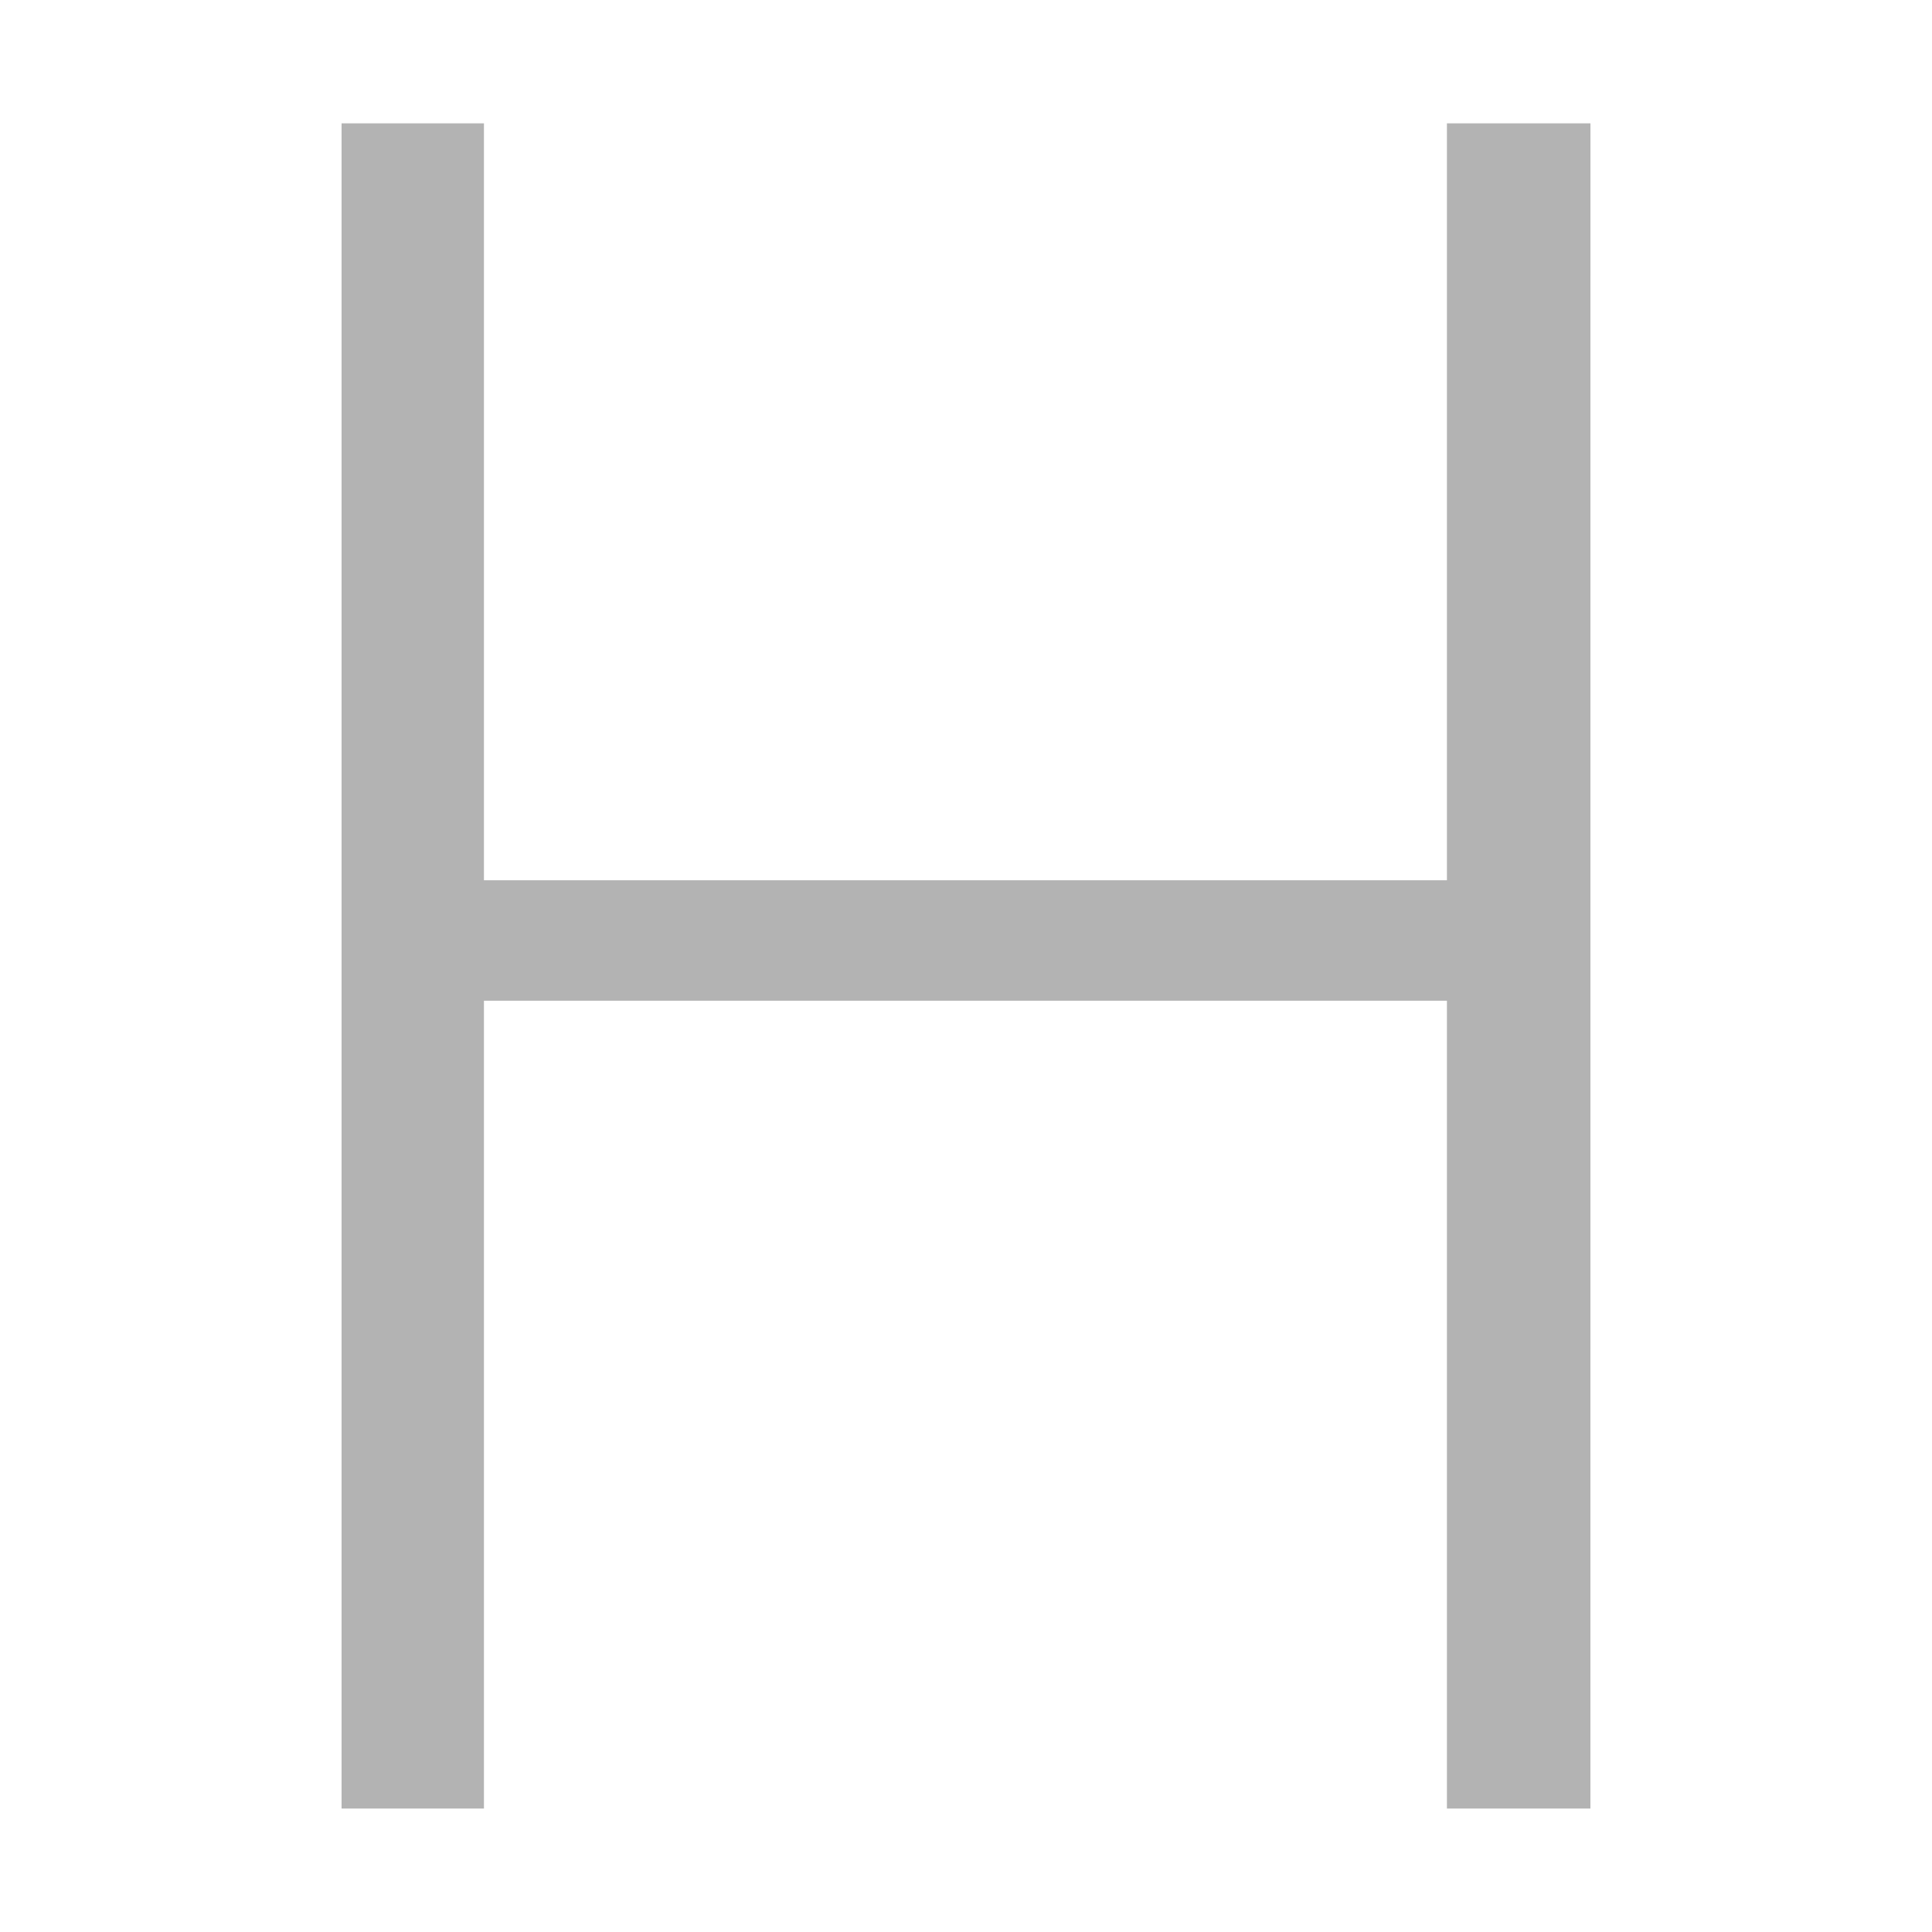 <svg xmlns="http://www.w3.org/2000/svg" width="119" height="119" viewBox="0 0 119 119">
  <g id="hedline" transform="translate(-30 -31)">
    <g id="Group_1" data-name="Group 1" opacity="0">
      <rect id="Rectangle_1" data-name="Rectangle 1" width="119" height="119" transform="translate(30 31)" fill="#fff"/>
    </g>
    <path id="Path_6062" data-name="Path 6062" d="M90.038,0H81.2V-49.76H21.886V0H13.117V-103.8h8.769v46.623H81.2V-103.8h8.84Z" transform="translate(37.922 142.398)" fill="#b3b3b3"/>
  </g>
</svg>
